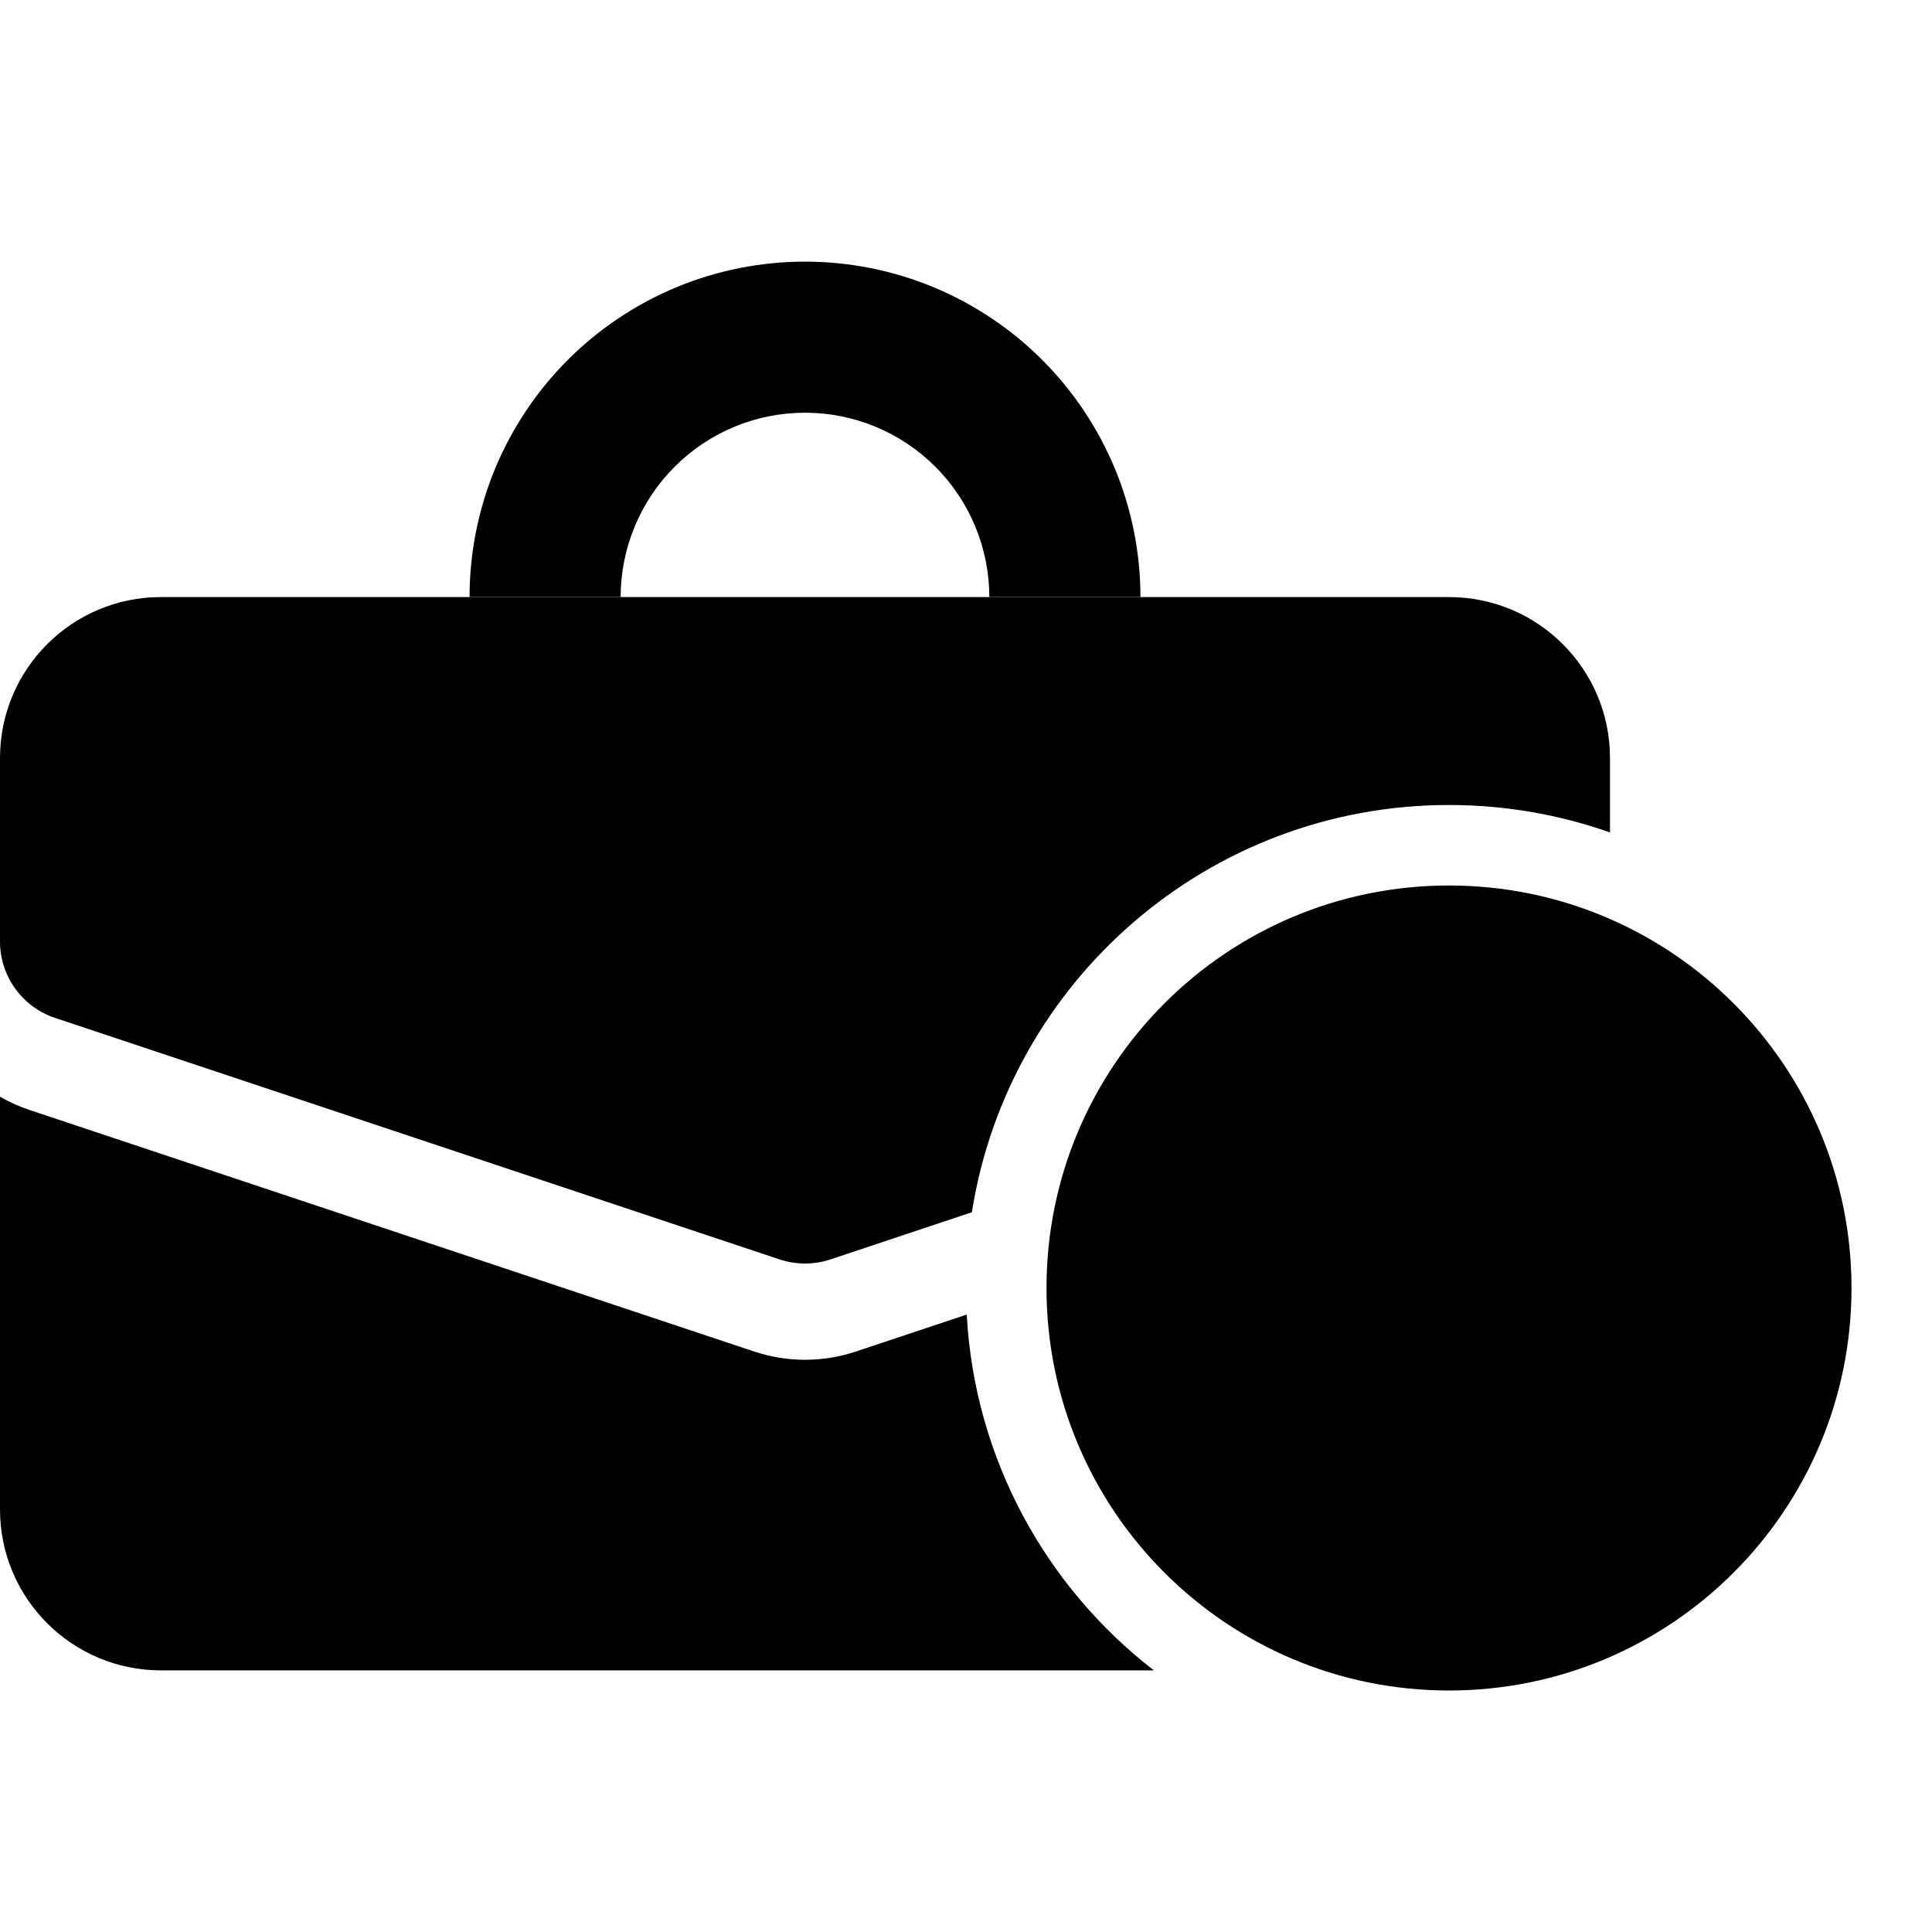 <svg width="24" height="24" viewBox="0 0 24 24" fill="none" xmlns="http://www.w3.org/2000/svg">
<path d="M14.167 7.417C14.167 6.869 14.059 6.328 13.85 5.822C13.64 5.317 13.333 4.857 12.946 4.47C12.559 4.083 12.1 3.777 11.595 3.567C11.089 3.358 10.547 3.25 10 3.25C9.453 3.25 8.911 3.358 8.405 3.567C7.9 3.777 7.441 4.083 7.054 4.47C6.667 4.857 6.36 5.317 6.15 5.822C5.941 6.328 5.833 6.869 5.833 7.417H7.71C7.71 7.116 7.769 6.818 7.885 6.54C8 6.263 8.168 6.01 8.381 5.798C8.594 5.585 8.846 5.416 9.124 5.301C9.402 5.186 9.699 5.127 10 5.127C10.301 5.127 10.598 5.186 10.876 5.301C11.154 5.416 11.406 5.585 11.619 5.798C11.832 6.01 12 6.263 12.115 6.54C12.23 6.818 12.29 7.116 12.29 7.417H14.167Z" fill="#C0CBFC" style="fill:#C0CBFC;fill:color(display-p3 0.753 0.796 0.988);fill-opacity:1;"/>
<path d="M18 7.417H2C0.895 7.417 0 8.312 0 9.417V11.696C0 12.126 0.275 12.508 0.684 12.645L9.684 15.645C9.889 15.713 10.111 15.713 10.316 15.645L12.073 15.059C12.525 12.192 15.007 10 18 10C18.701 10 19.374 10.12 20 10.341V9.417C20 8.312 19.105 7.417 18 7.417Z" fill="#C0CBFC" style="fill:#C0CBFC;fill:color(display-p3 0.753 0.796 0.988);fill-opacity:1;"/>
<path d="M12.009 16.33L10.633 16.789C10.222 16.926 9.778 16.926 9.368 16.789L0.368 13.789C0.238 13.746 0.115 13.69 0 13.624V18.75C0 19.855 0.895 20.75 2 20.75H14.334C12.996 19.716 12.107 18.128 12.009 16.33Z" fill="#6783F7" style="fill:#6783F7;fill:color(display-p3 0.404 0.514 0.969);fill-opacity:1;"/>
<path d="M23 16C23 18.761 20.761 21 18 21C15.239 21 13 18.761 13 16C13 13.239 15.239 11 18 11C20.761 11 23 13.239 23 16Z" fill="#6783F7" style="fill:#6783F7;fill:color(display-p3 0.404 0.514 0.969);fill-opacity:1;"/>
<path d="M17.407 19V16.529H15V15.477H17.407V13H18.593V15.477H21V16.529H18.593V19H17.407Z" fill="#C0CBFC" style="fill:#C0CBFC;fill:color(display-p3 0.753 0.796 0.988);fill-opacity:1;"/>
</svg>
